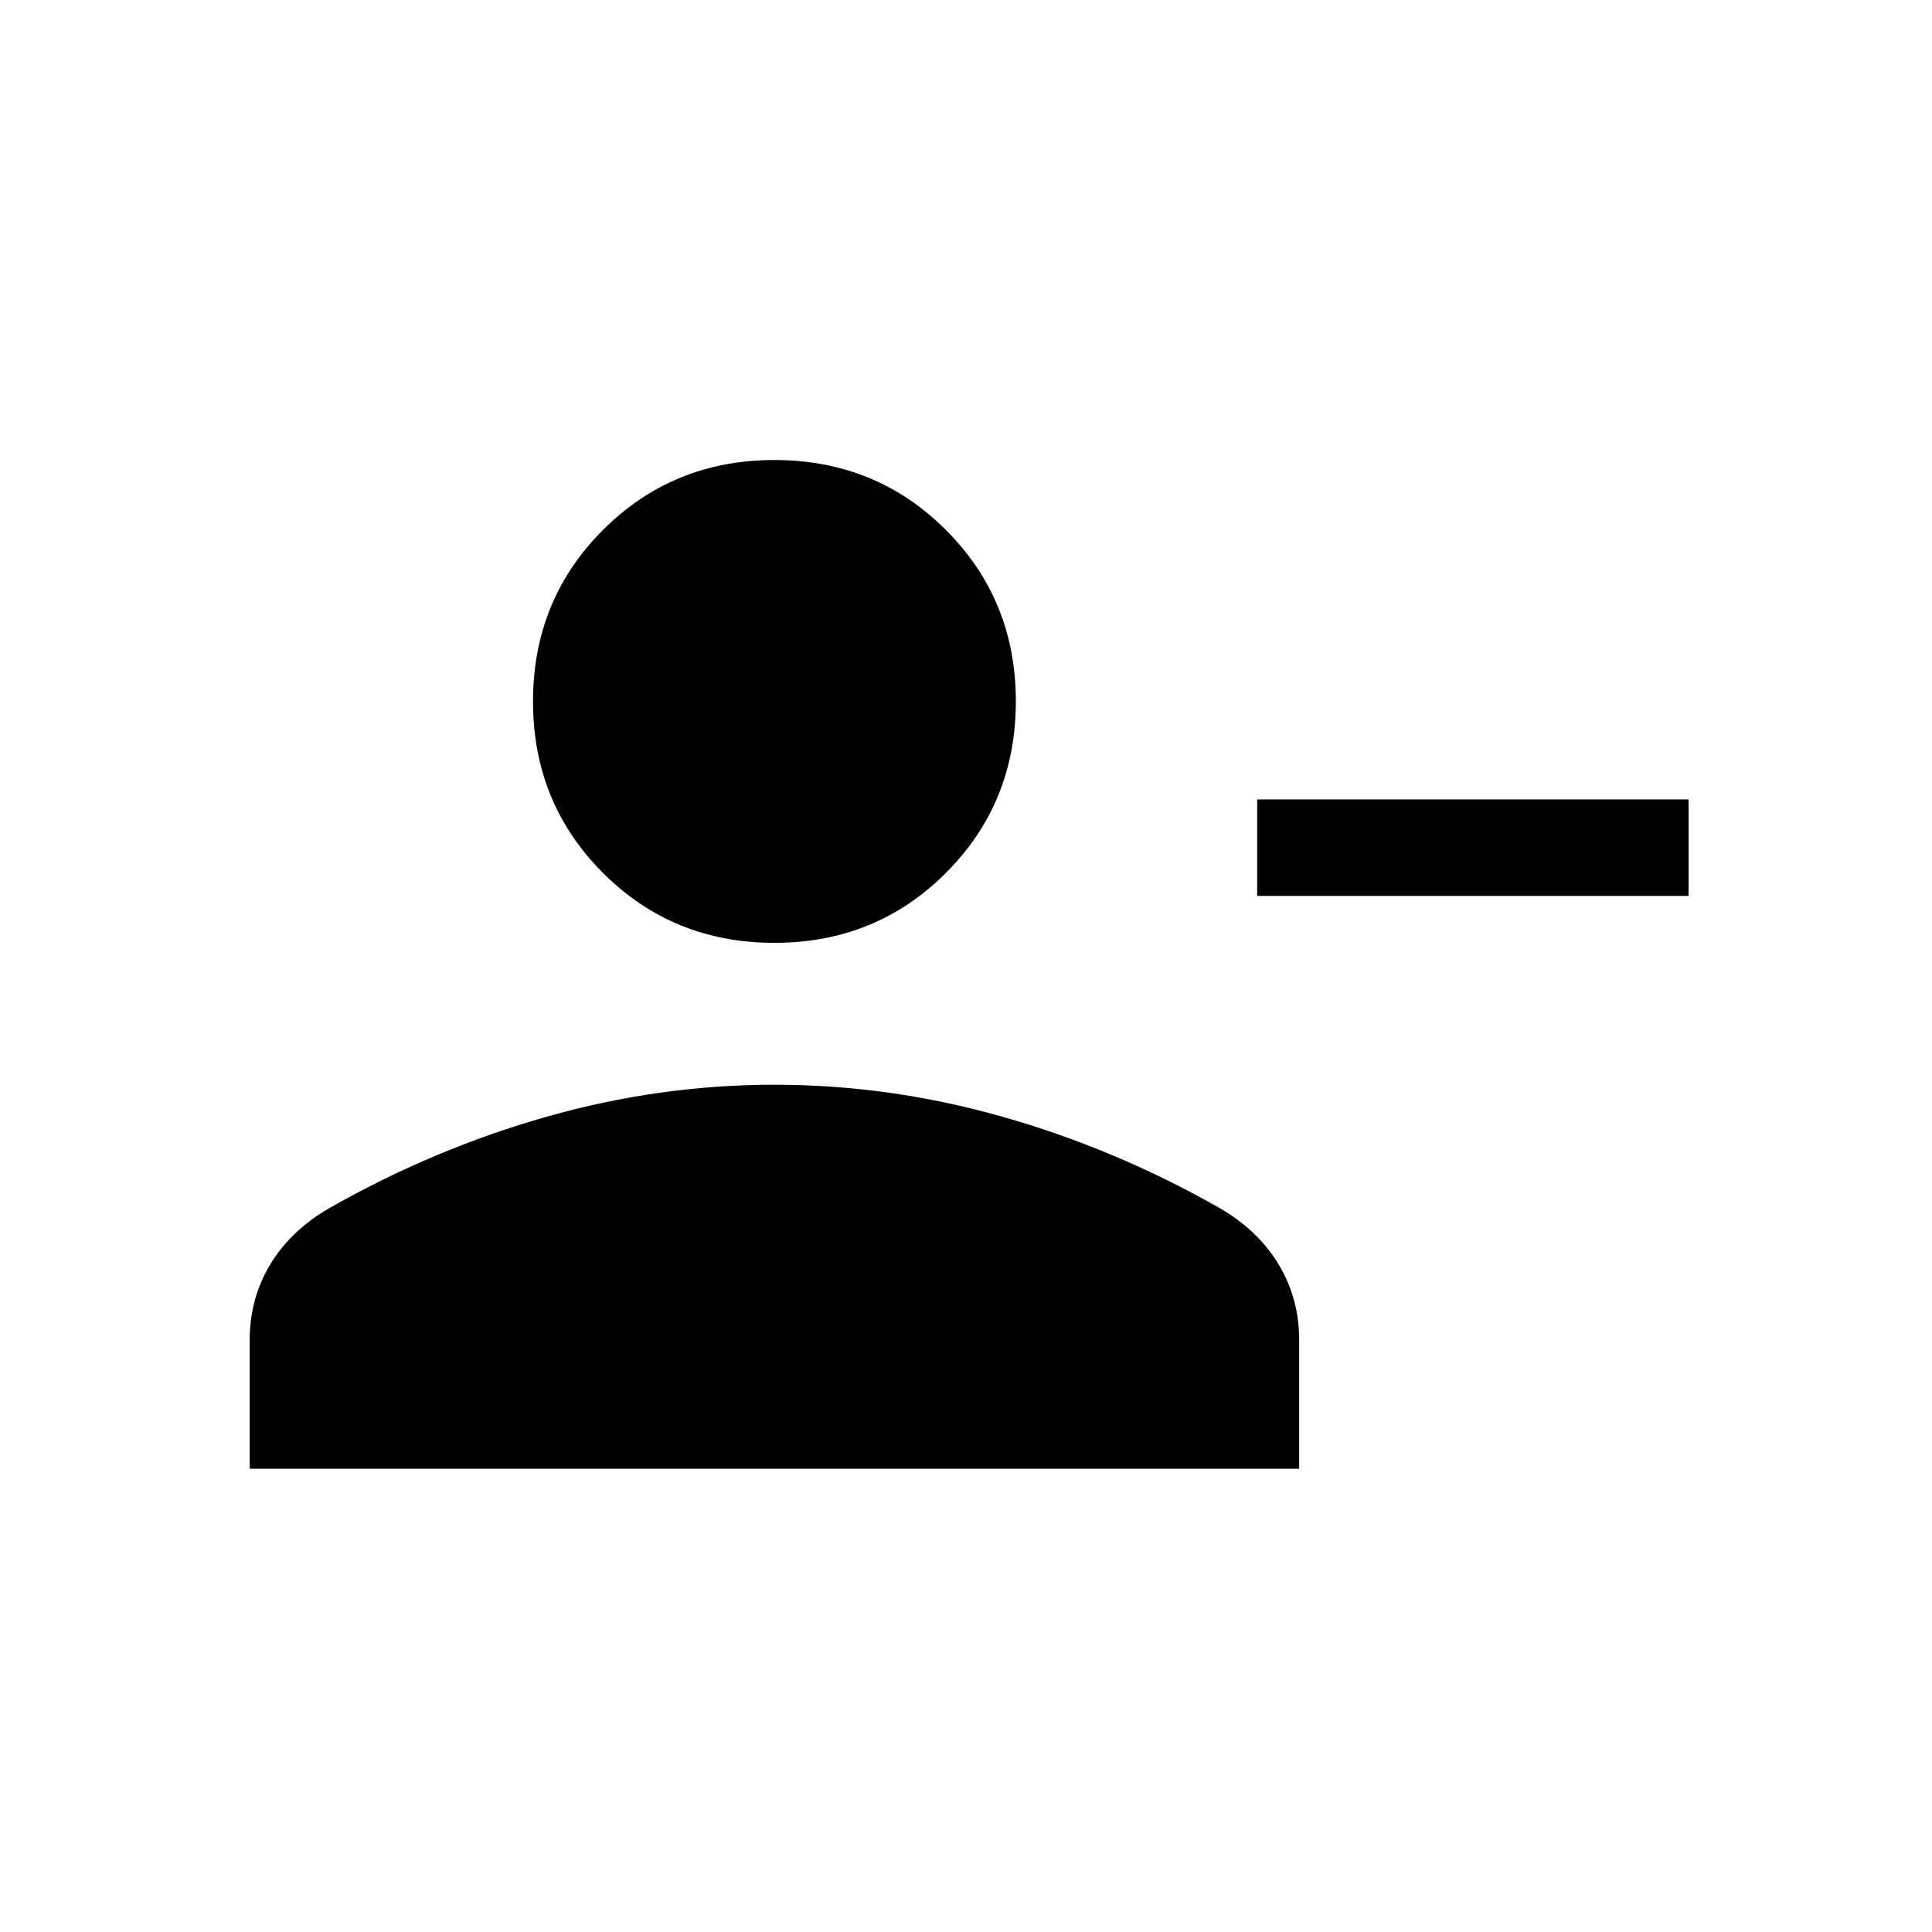 <svg xmlns="http://www.w3.org/2000/svg" height="20" viewBox="0 -960 960 960" width="20"><path d="M624.69-514.81v-47.96h214.35v47.96H624.69ZM384.81-491.5q-50.44 0-85.2-34.76-34.76-34.76-34.76-85.2 0-50.44 34.76-85.2 34.76-34.76 85.2-34.76 50.44 0 85.2 34.76 34.76 34.76 34.76 85.2 0 50.44-34.76 85.2-34.76 34.76-85.2 34.76ZM124.08-230.19v-64.08q0-20.62 10.3-37.6 10.31-16.99 29.65-28.05 51.64-29.29 107.57-45.18Q327.54-421 384.81-421q57.28 0 113.25 15.89 55.98 15.88 107.57 45.17 19.32 11.07 29.62 28.06 10.29 16.99 10.29 37.61v64.08H124.08Z"/></svg>